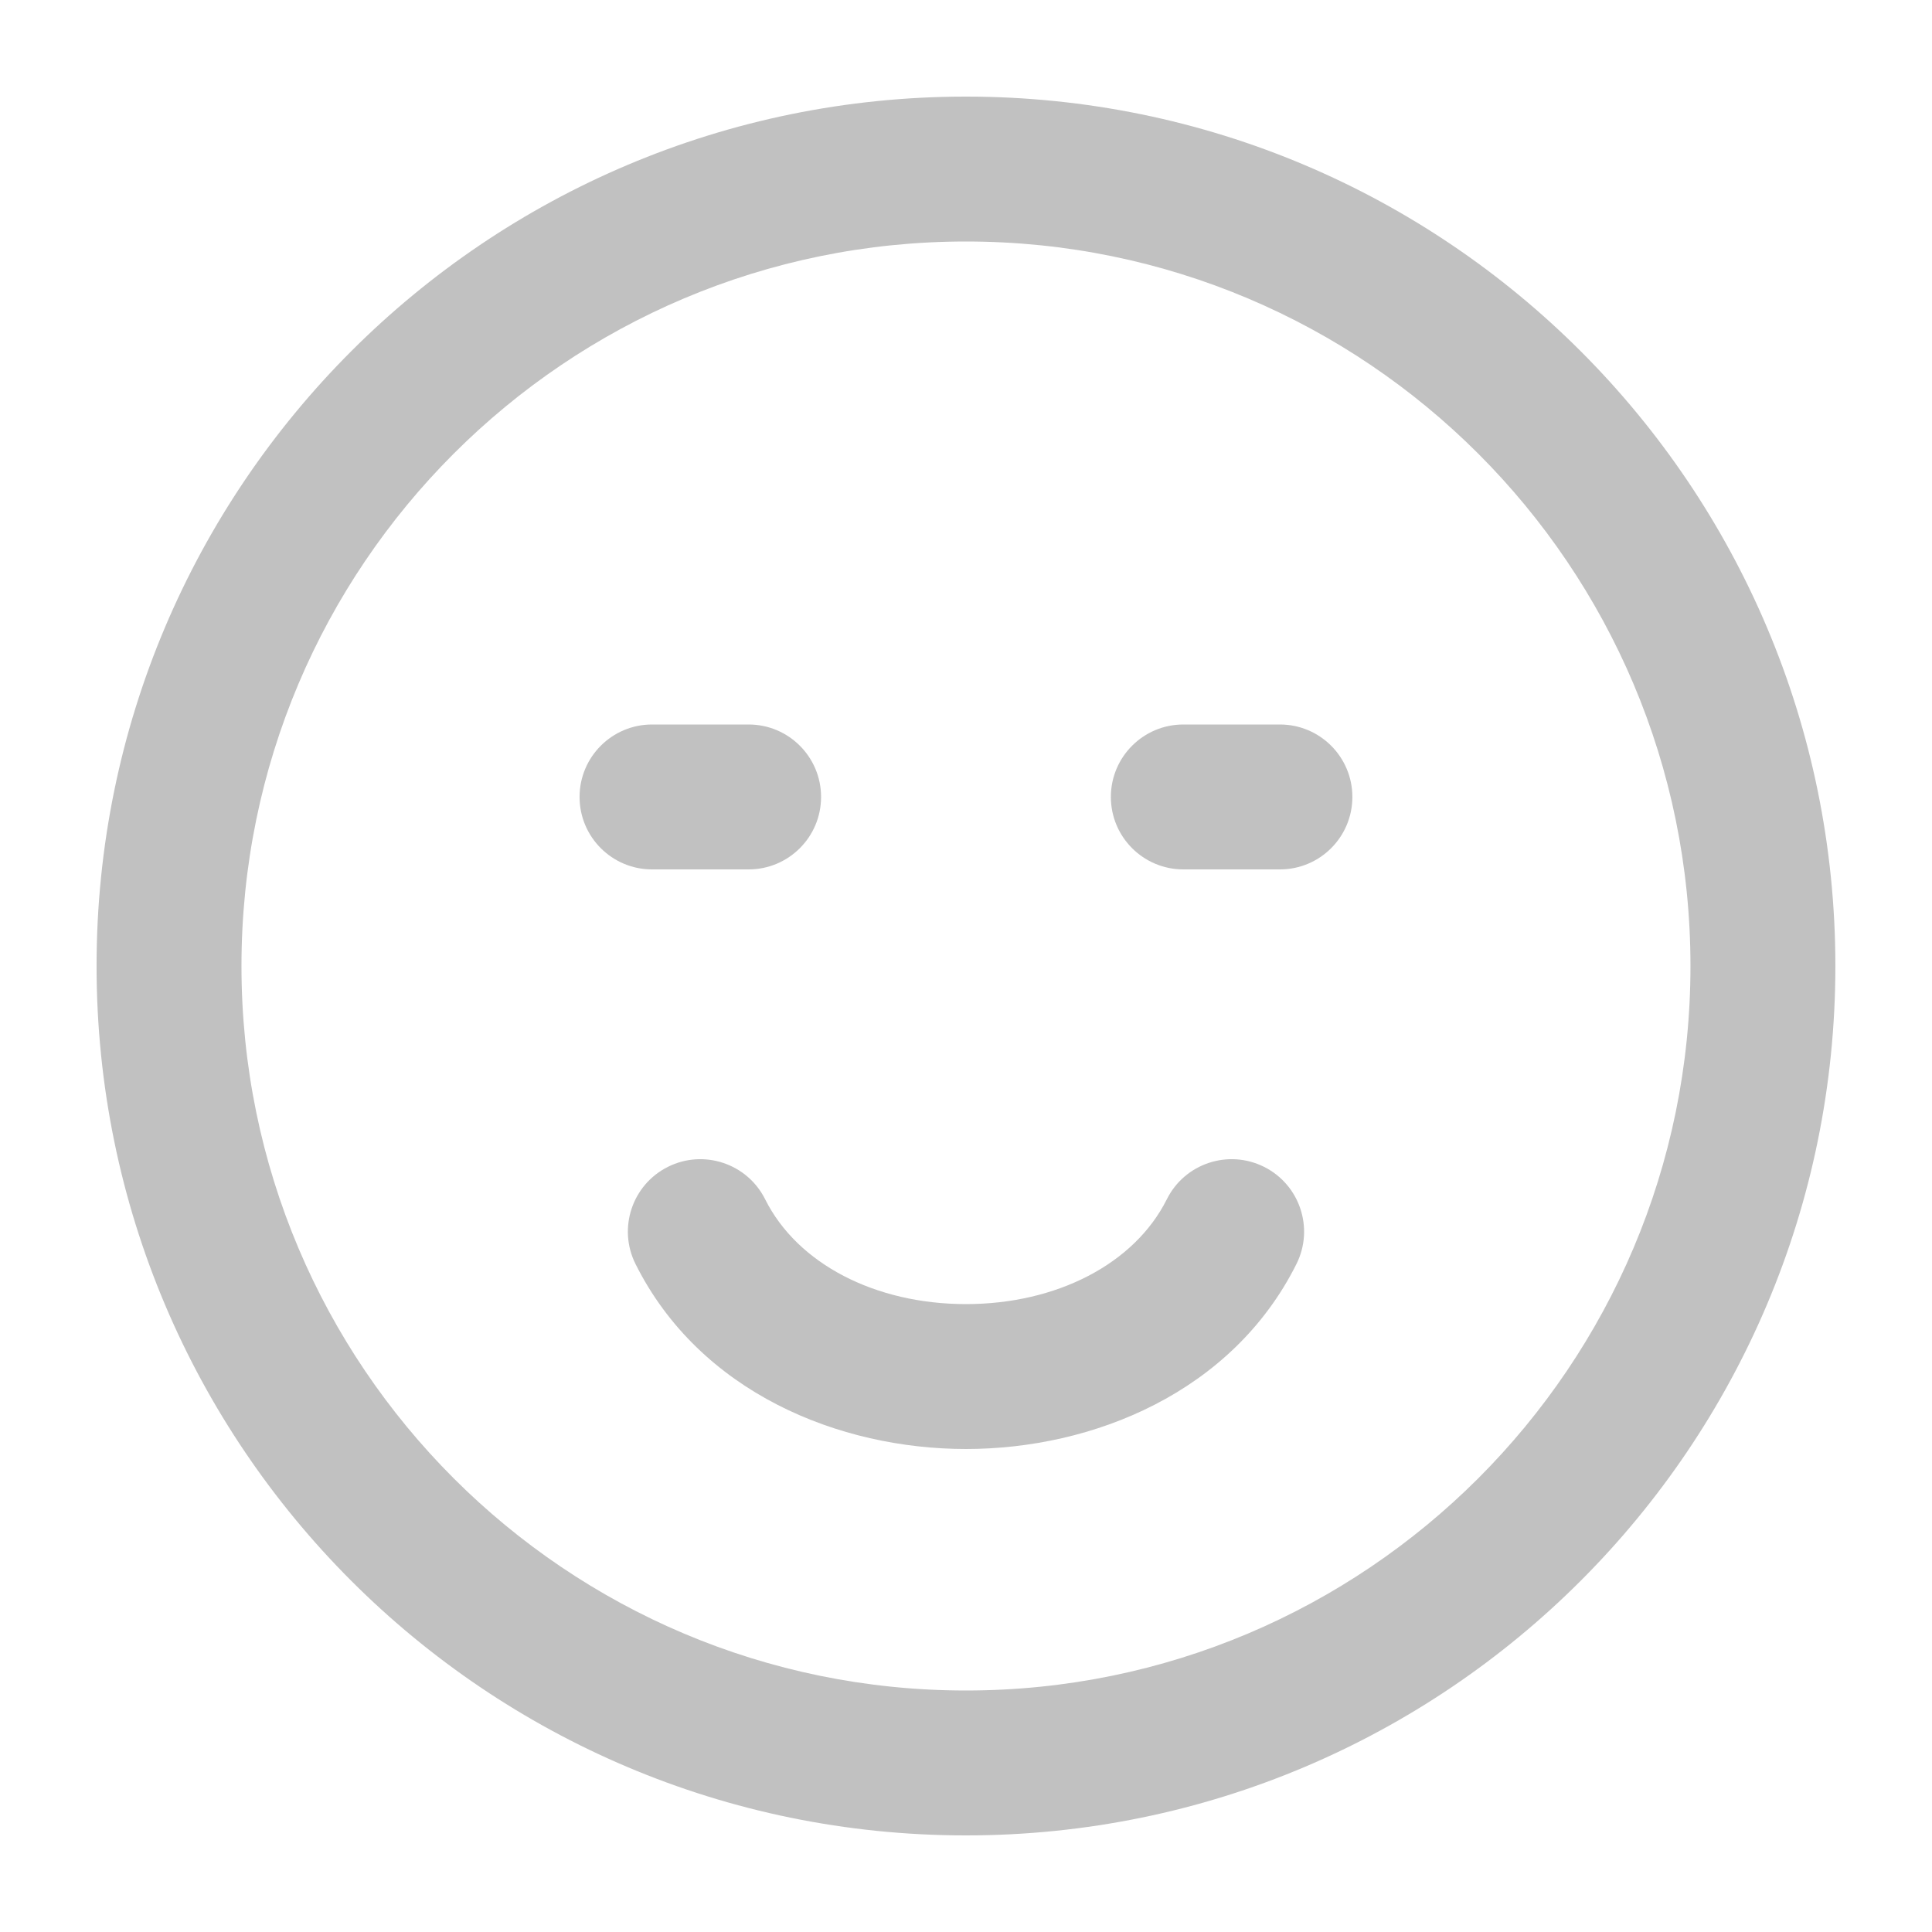 <svg width="64" height="64" viewBox="0 0 64 64" fill="none" xmlns="http://www.w3.org/2000/svg">
<path fill-rule="evenodd" clip-rule="evenodd" d="M31.999 8C18.744 8 7.999 18.745 7.999 32C7.999 45.255 18.744 56 31.999 56C45.254 56 55.999 45.255 55.999 32C55.999 18.745 45.254 8 31.999 8ZM3.199 32C3.199 16.094 16.093 3.2 31.999 3.2C47.905 3.2 60.799 16.094 60.799 32C60.799 47.906 47.905 60.8 31.999 60.8C16.093 60.8 3.199 47.906 3.199 32ZM19.199 26.4C19.199 25.075 20.274 24 21.599 24H24.799C26.125 24 27.199 25.075 27.199 26.4C27.199 27.726 26.125 28.8 24.799 28.8H21.599C20.274 28.8 19.199 27.726 19.199 26.4ZM36.799 26.4C36.799 25.075 37.874 24 39.199 24H42.399C43.725 24 44.799 25.075 44.799 26.4C44.799 27.726 43.725 28.8 42.399 28.8H39.199C37.874 28.8 36.799 27.726 36.799 26.4ZM22.126 38.653C23.311 38.061 24.753 38.541 25.346 39.727C26.418 41.871 29 43.2 31.999 43.2C34.998 43.2 37.581 41.871 38.653 39.727C39.245 38.541 40.687 38.061 41.873 38.653C43.058 39.246 43.539 40.688 42.946 41.873C40.818 46.129 36.2 48 31.999 48C27.798 48 23.181 46.129 21.053 41.873C20.46 40.688 20.94 39.246 22.126 38.653Z" fill="#C1C1C1"/>
</svg>
